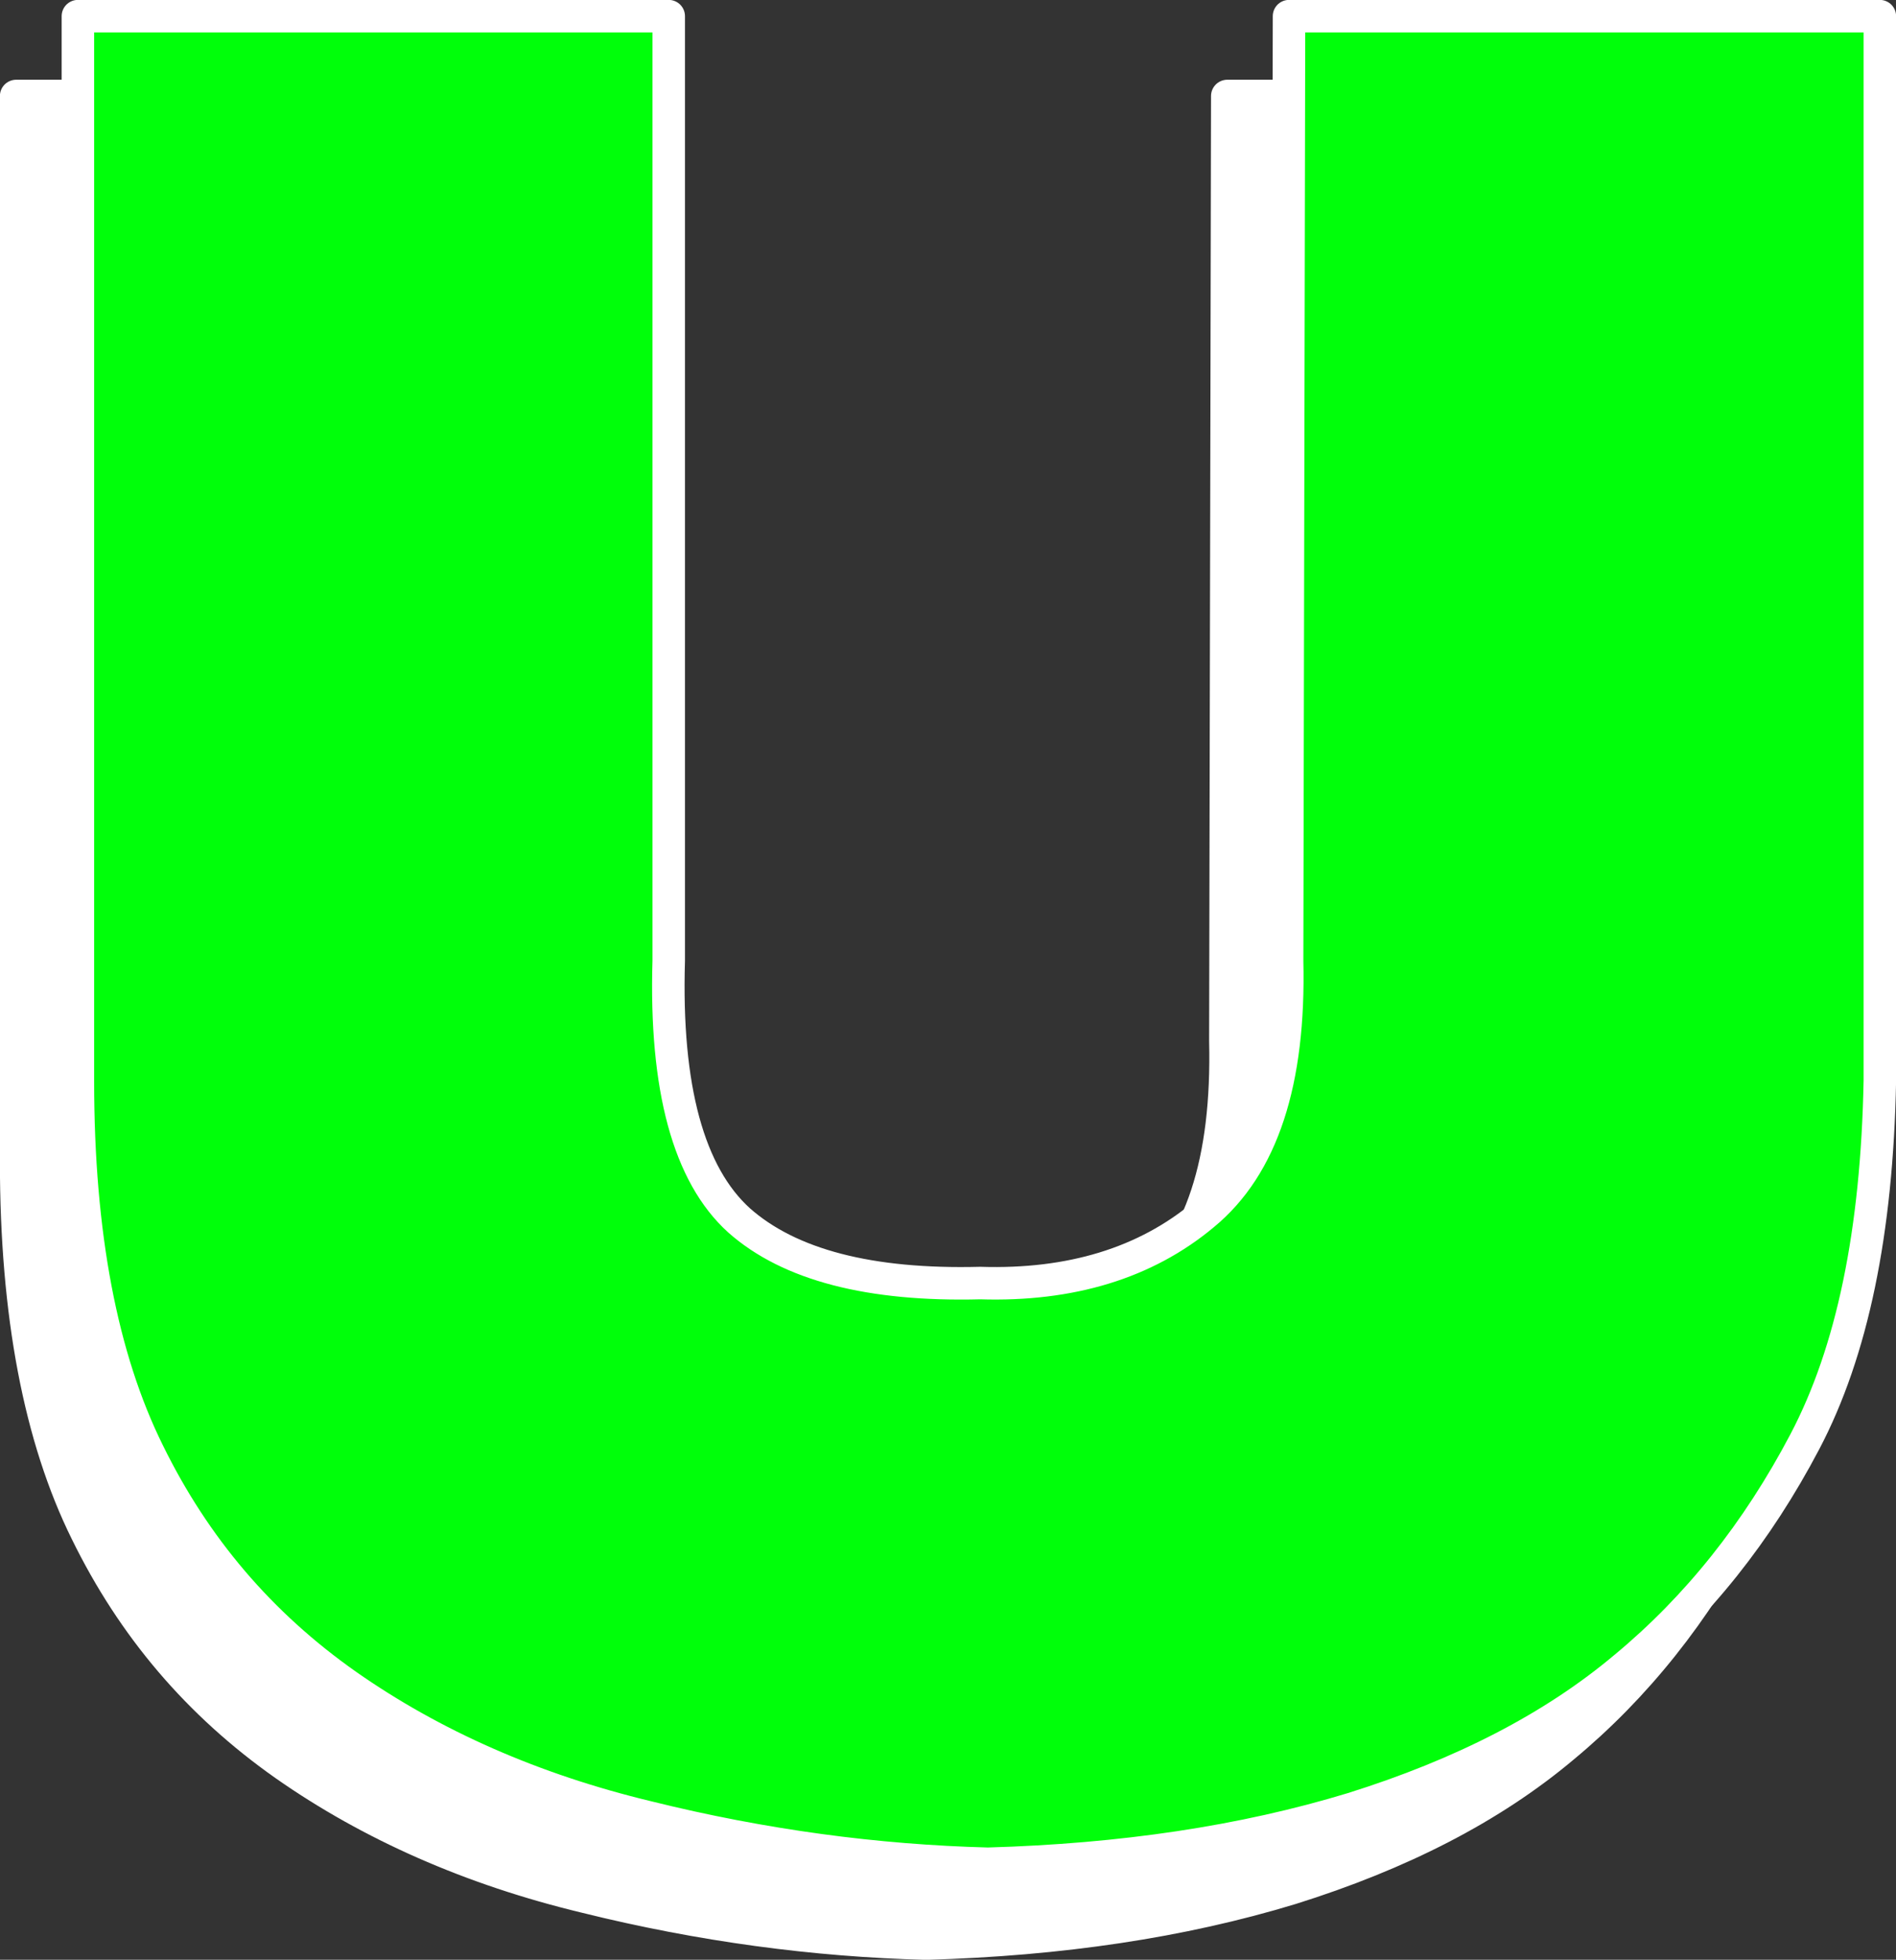 <?xml version="1.0" encoding="UTF-8" standalone="no"?><svg xmlns="http://www.w3.org/2000/svg" xmlns:xlink="http://www.w3.org/1999/xlink" clip-rule="evenodd" fill="#ffffff" fill-rule="evenodd" height="206.2" preserveAspectRatio="xMidYMid meet" stroke-linejoin="round" stroke-miterlimit="2" version="1" viewBox="154.0 118.0 199.6 206.2" width="199.6" zoomAndPan="magnify"><rect x="154.0" y="118.0" width="199.6" height="206.2" fill="#333333" stroke="none"/><g><g><path d="M0 0H500V500H0z" fill="none" transform="translate(.6 .4)"/><g id="change1_1"><path d="M11850.3,17353.2L11850.3,17452.6C11849.9,17466 11852.4,17475.1 11857.7,17479.9C11863,17484.6 11871.5,17486.8 11883.1,17486.5C11892.6,17486.8 11900.5,17484.4 11906.6,17479.3C11912.8,17474.2 11915.7,17465.3 11915.4,17452.6L11915.6,17353.2L11977.8,17353.2L11977.8,17465.2C11977.5,17481.1 11974.9,17493.7 11969.9,17503.2C11964.9,17512.7 11958.6,17520.6 11951,17526.9C11943.4,17533.3 11933.8,17538.2 11922.3,17541.8C11910.8,17545.3 11898,17547.2 11883.9,17547.6C11872.2,17547.3 11860.2,17545.7 11848.1,17542.7C11836,17539.8 11825.4,17535.1 11816.4,17528.8C11807.3,17522.4 11800.4,17514.3 11795.5,17504.3C11790.6,17494.4 11788.1,17481.4 11788.1,17465.3L11788.1,17353.2L11850.3,17353.2Z" fill-rule="nonzero" stroke="#ffffff" stroke-width="3.42" transform="translate(-11632.4 -17225.1)"/></g><g id="change2_1"><path d="M11850.3,17353.2L11850.3,17452.6C11849.9,17466 11852.4,17475.1 11857.7,17479.9C11863,17484.6 11871.5,17486.8 11883.1,17486.5C11892.6,17486.8 11900.5,17484.4 11906.6,17479.3C11912.8,17474.2 11915.7,17465.3 11915.4,17452.6L11915.6,17353.2L11977.8,17353.2L11977.8,17465.2C11977.5,17481.1 11974.9,17493.7 11969.9,17503.2C11964.9,17512.7 11958.6,17520.6 11951,17526.9C11943.4,17533.3 11933.8,17538.2 11922.3,17541.8C11910.8,17545.3 11898,17547.2 11883.9,17547.6C11872.2,17547.3 11860.2,17545.7 11848.1,17542.7C11836,17539.8 11825.4,17535.1 11816.4,17528.8C11807.3,17522.4 11800.4,17514.3 11795.5,17504.3C11790.6,17494.4 11788.1,17481.4 11788.1,17465.3L11788.1,17353.2L11850.3,17353.2Z" fill="#00ff0a" fill-rule="nonzero" stroke="#ffffff" stroke-width="3.42" transform="translate(-11625.9 -17233.5)"/></g></g></g></svg>